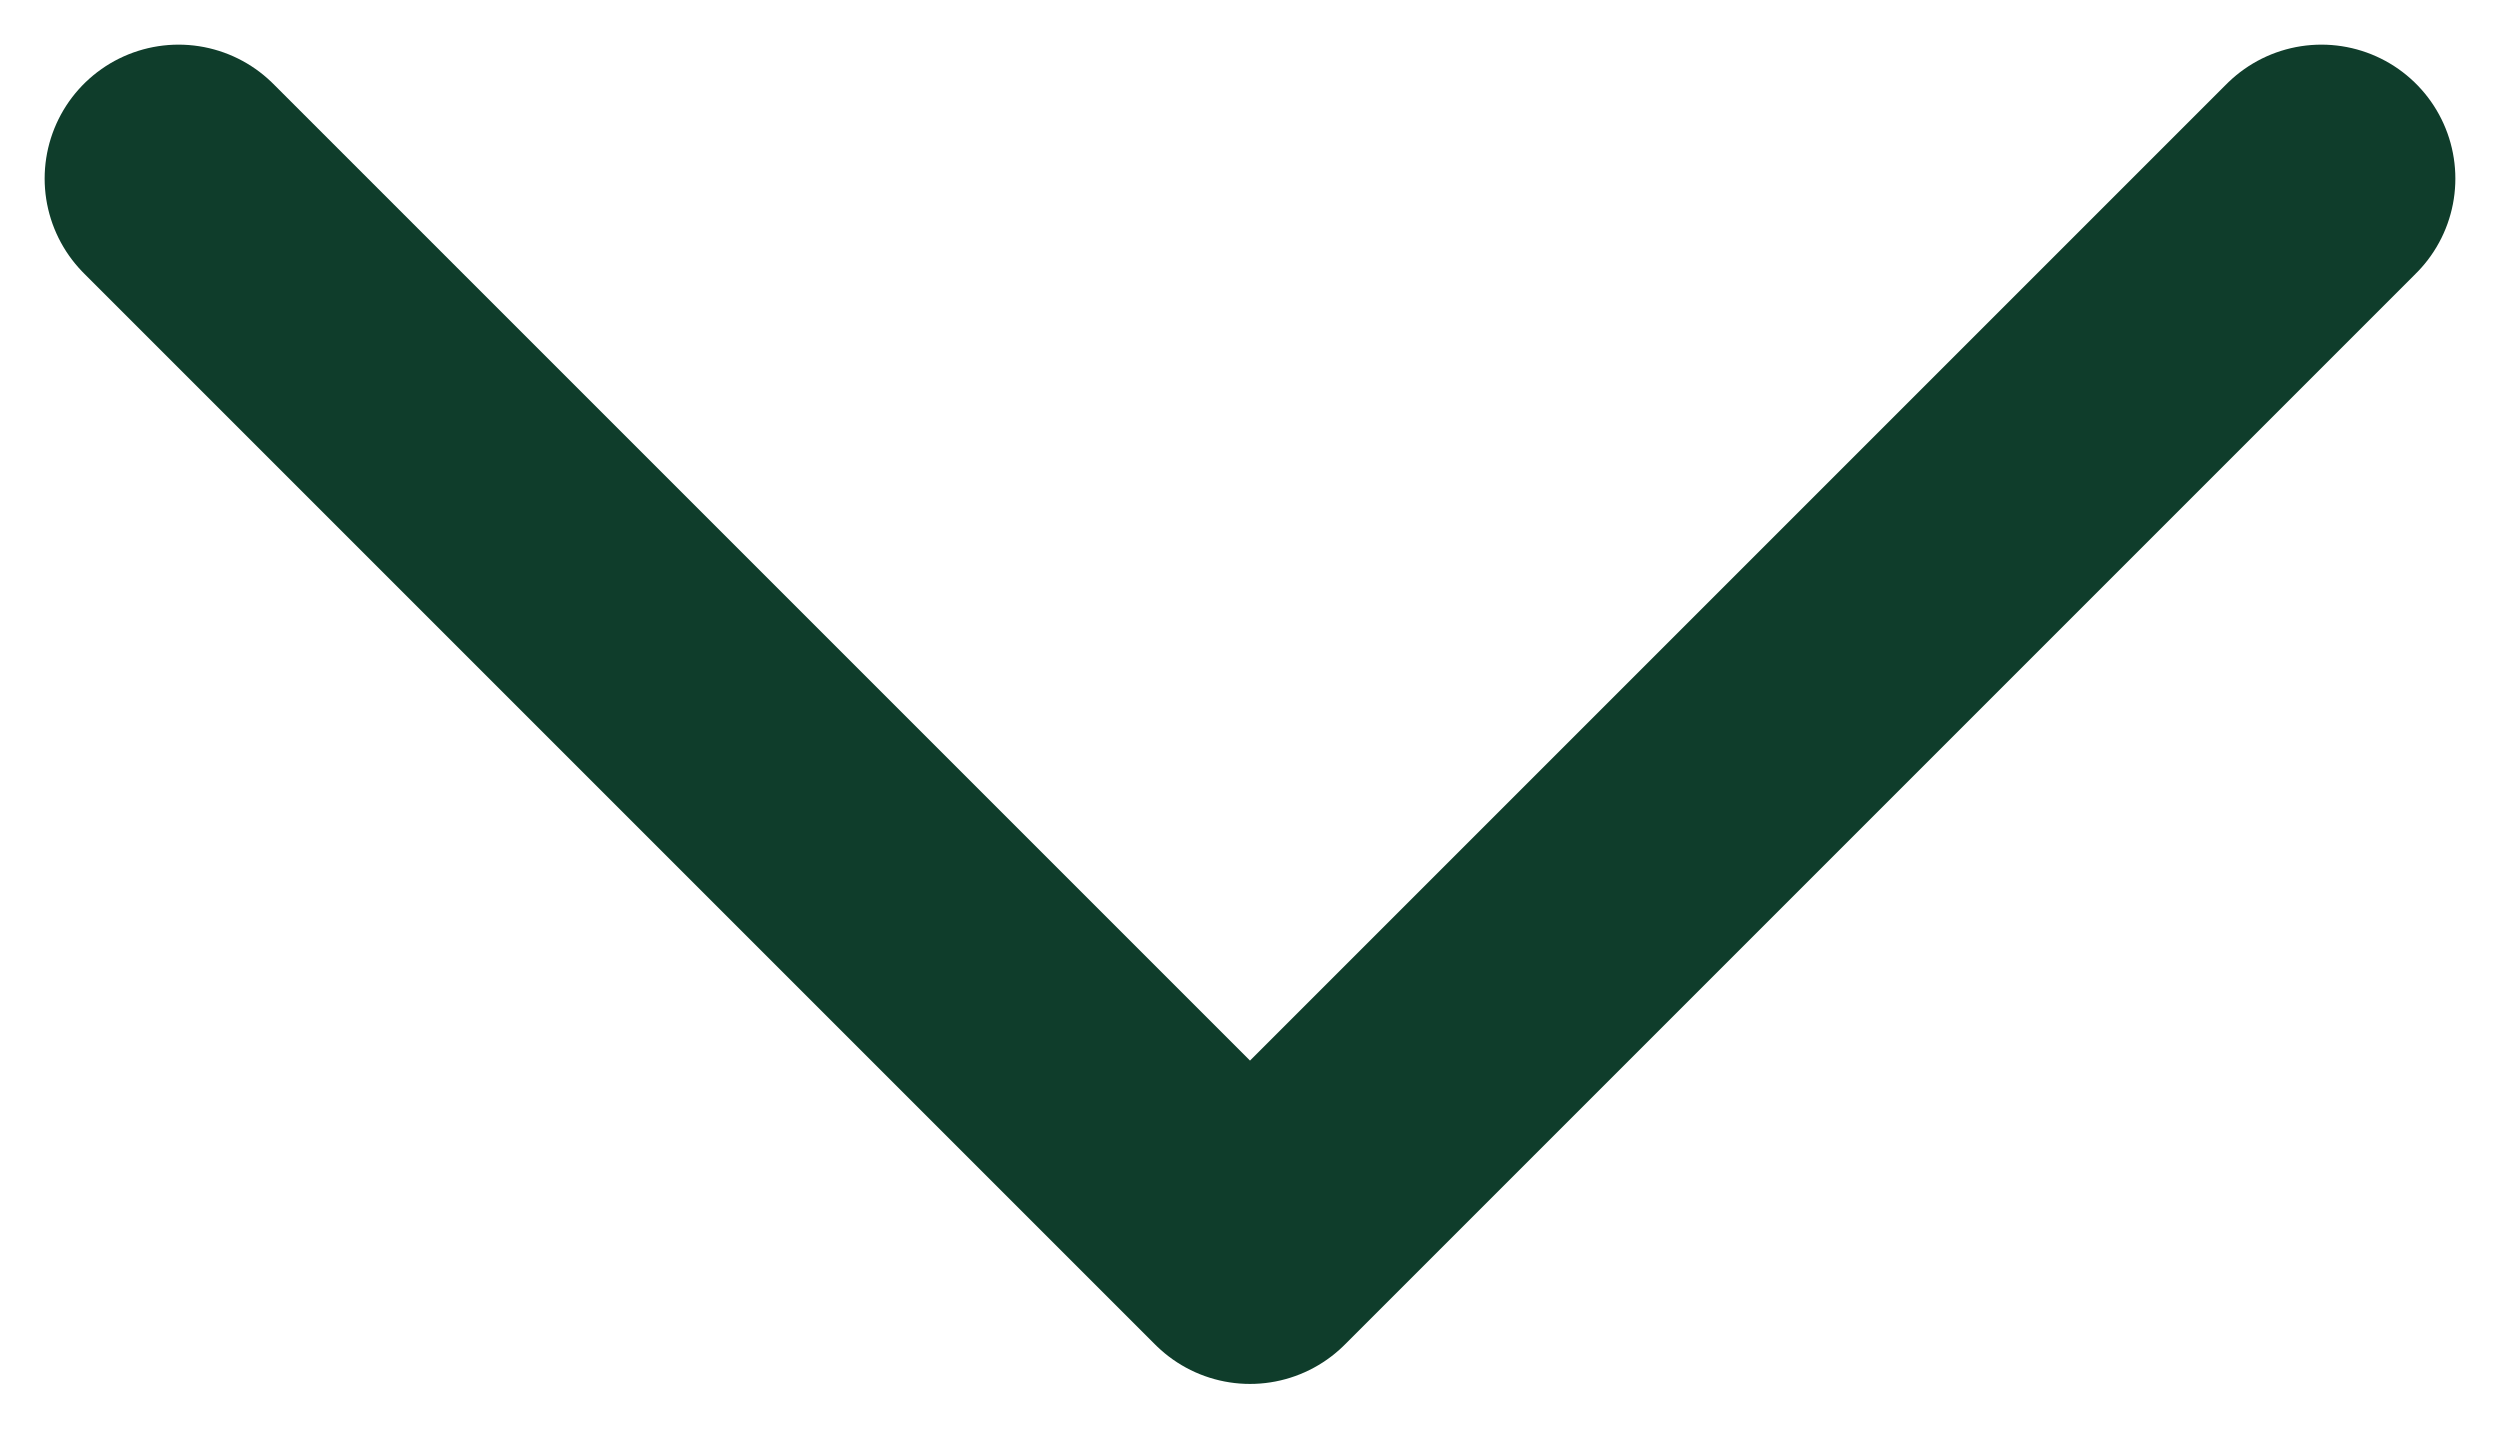 <svg width="14" height="8" viewBox="0 0 14 8" fill="none" xmlns="http://www.w3.org/2000/svg">
<path d="M13 1L7 7L1 1" stroke="#0F3D2B" stroke-width="1.5" stroke-linecap="round" stroke-linejoin="round"/>
</svg>
